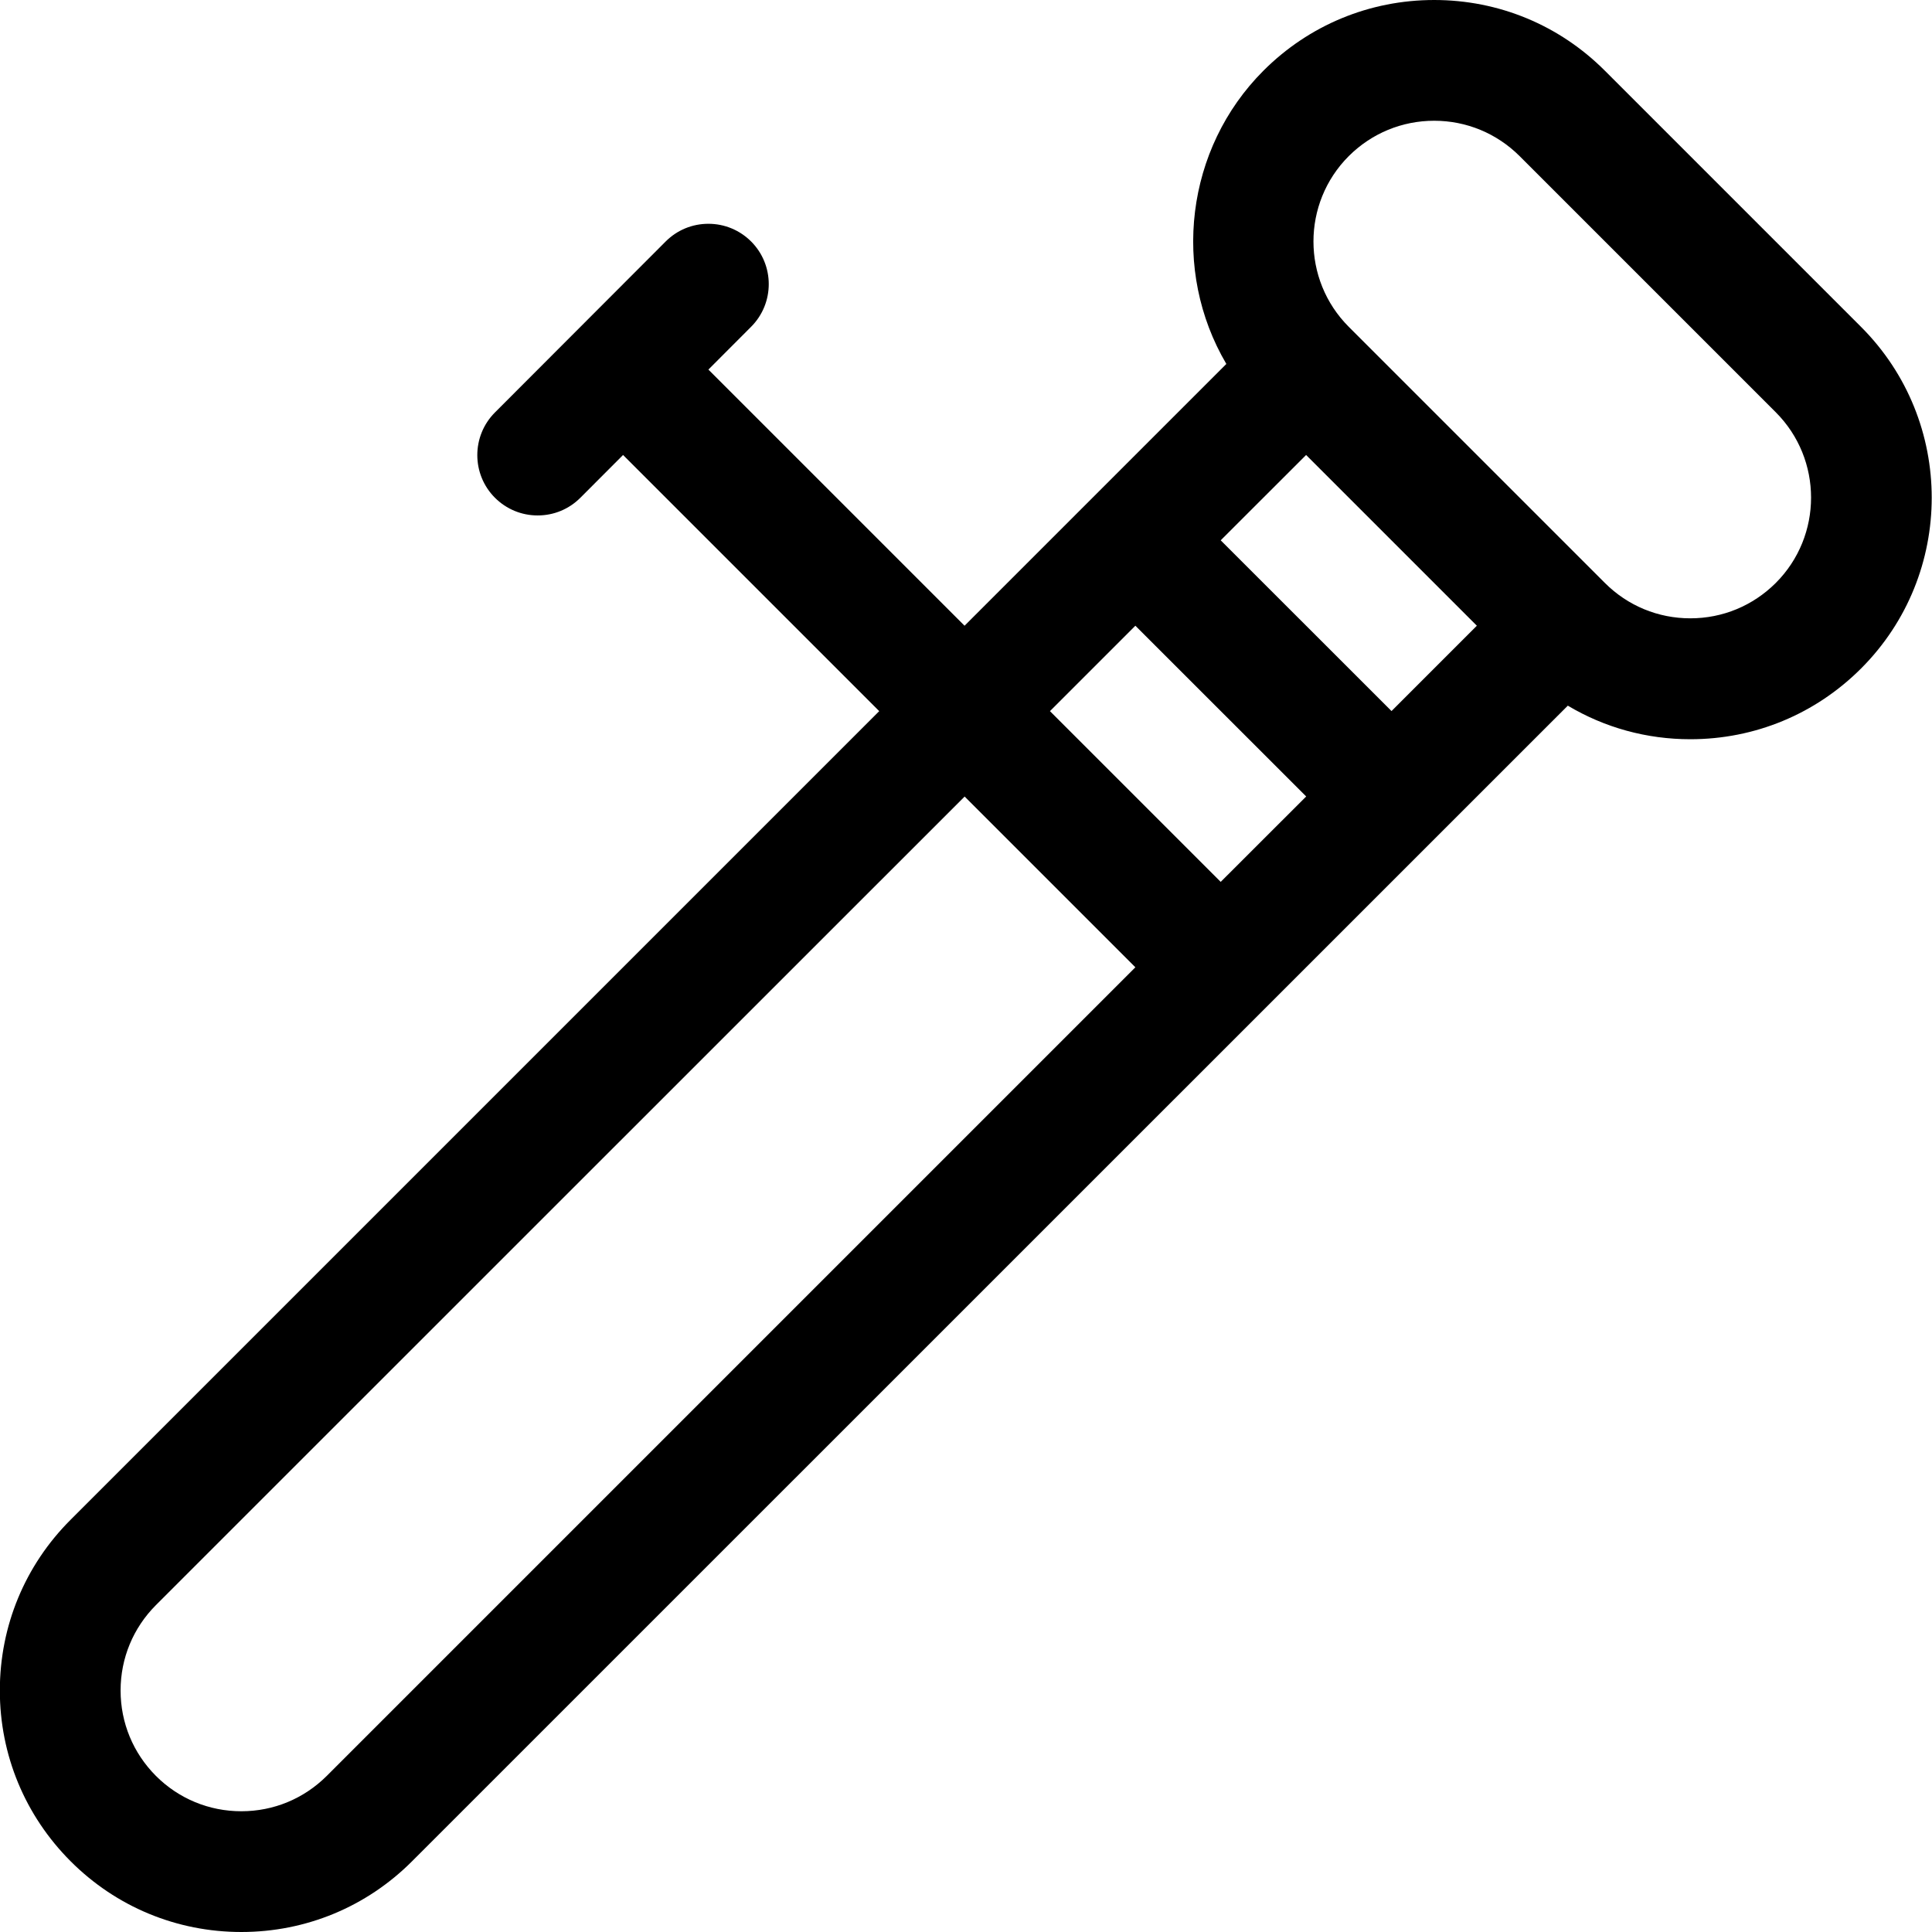 <?xml version="1.0" encoding="utf-8"?>
<!-- Generator: Adobe Illustrator 22.1.0, SVG Export Plug-In . SVG Version: 6.00 Build 0)  -->
<svg version="1.1" id="Layer_1" xmlns="http://www.w3.org/2000/svg" xmlns:xlink="http://www.w3.org/1999/xlink" x="0px" y="0px"
	 viewBox="0 0 24 24" style="enable-background:new 0 0 24 24;" xml:space="preserve">
<title>police-nightstick</title>
<g>
	<path d="M2.998,24c-0.801,0-1.555-0.312-2.121-0.879S-0.002,21.801-0.002,21s0.312-1.555,0.879-2.121L10.922,8.834L7.74,5.652
		l-0.53,0.531c-0.142,0.142-0.33,0.22-0.531,0.22c-0.2,0-0.388-0.078-0.53-0.219c-0.293-0.293-0.293-0.768,0-1.061L8.269,3
		C8.411,2.858,8.599,2.78,8.8,2.78c0.2,0,0.388,0.078,0.53,0.219c0.293,0.293,0.293,0.768,0,1.061L8.8,4.591l3.182,3.182
		l3.252-3.252c-0.683-1.16-0.508-2.674,0.461-3.643C16.261,0.312,17.014,0,17.816,0s1.555,0.312,2.121,0.879l3.182,3.182
		c1.17,1.17,1.17,3.073,0,4.243c-0.567,0.567-1.32,0.879-2.121,0.879c-0.542,0-1.062-0.143-1.522-0.417L5.119,23.121
		C4.553,23.688,3.799,24,2.998,24z M1.937,19.939C1.654,20.223,1.498,20.599,1.498,21s0.156,0.777,0.439,1.061
		c0.283,0.283,0.66,0.439,1.061,0.439s0.777-0.156,1.061-0.439l10.045-10.045l-2.121-2.121L1.937,19.939z M15.164,10.955
		l1.062-1.061l-2.122-2.121l-1.061,1.061L15.164,10.955z M17.286,8.833l1.06-1.06l-2.121-2.121l-1.061,1.06L17.286,8.833z
		 M17.816,1.5c-0.4,0-0.777,0.156-1.061,0.439c-0.585,0.585-0.585,1.536,0,2.121l3.182,3.182c0.283,0.283,0.66,0.439,1.061,0.439
		s0.777-0.156,1.061-0.439c0.585-0.585,0.585-1.536,0-2.121l-3.182-3.182C18.593,1.656,18.216,1.5,17.816,1.5z"/>
</g>
</svg>
